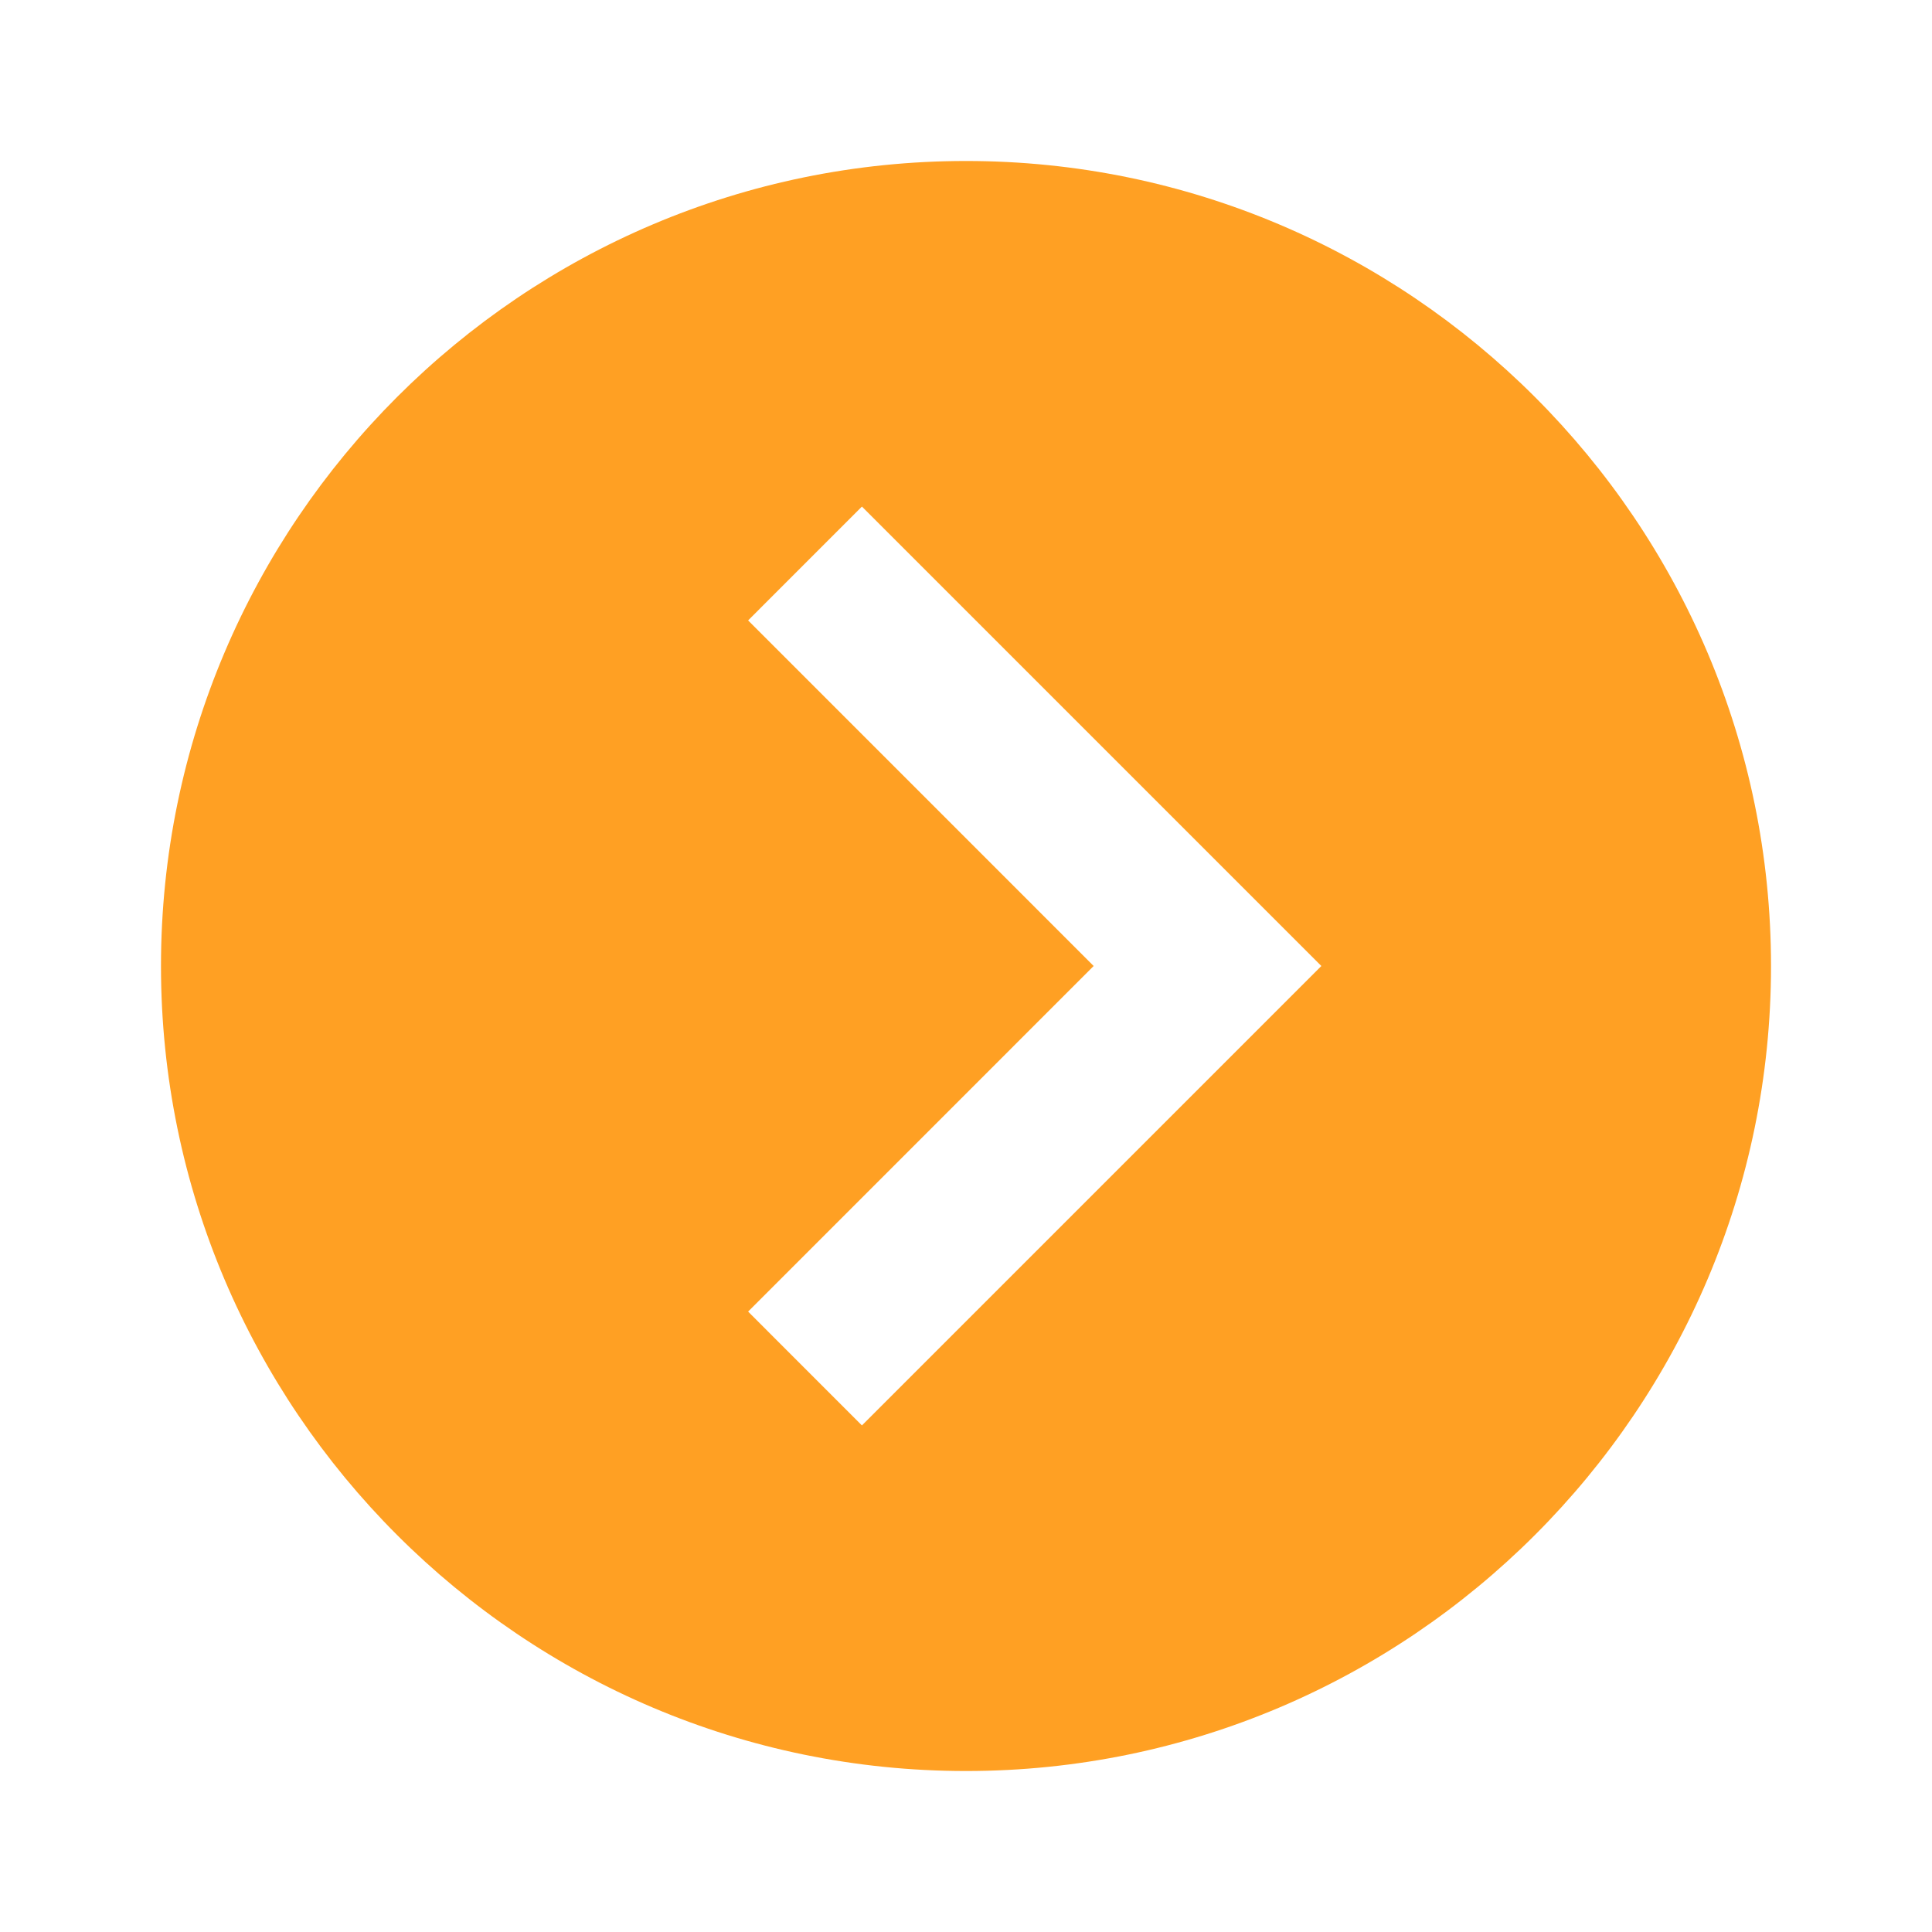 <svg width="40" height="40" viewBox="0 0 40 40" fill="none" xmlns="http://www.w3.org/2000/svg">
<path d="M20 3.333C10.81 3.333 3.333 10.81 3.333 20C3.333 29.19 10.81 36.667 20 36.667C29.19 36.667 36.667 29.19 36.667 20C36.667 10.81 29.19 3.333 20 3.333ZM17.845 29.512L15.489 27.155L22.643 20L15.489 12.845L17.845 10.488L27.357 20L17.845 29.512Z" fill="#FFA023"/>
</svg>
